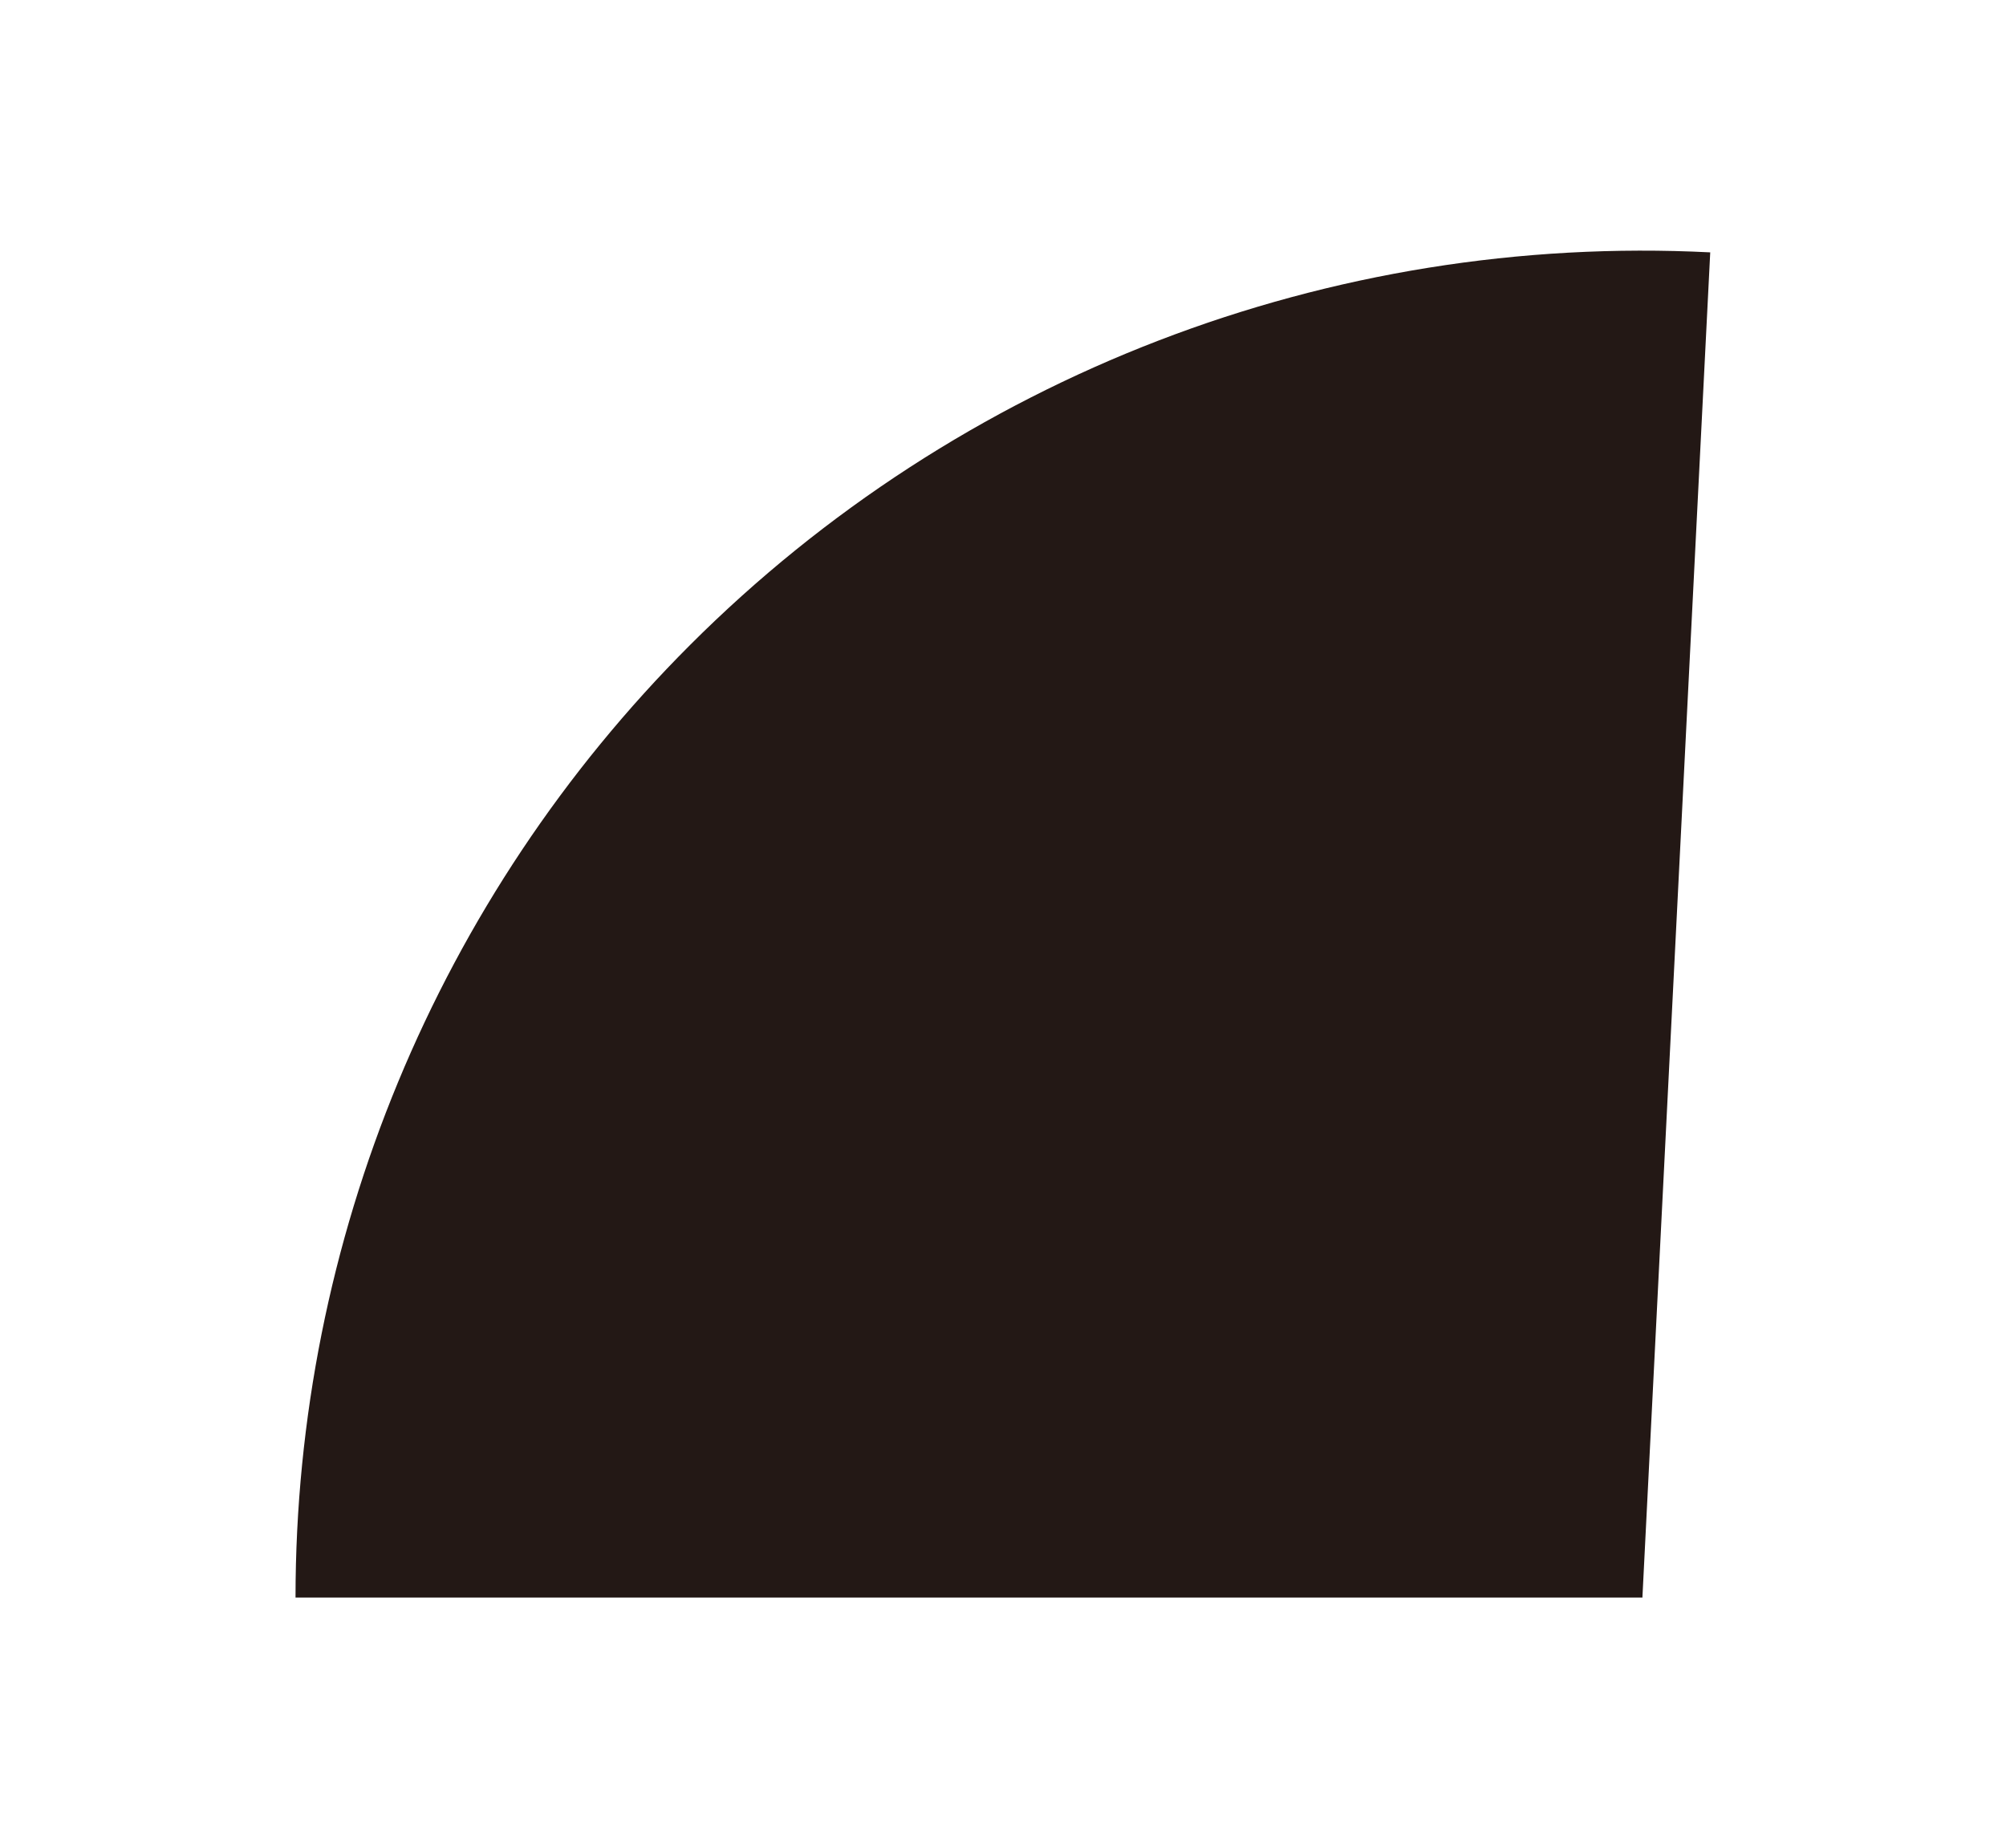 <?xml version="1.0" encoding="UTF-8"?><svg id="_層_1" xmlns="http://www.w3.org/2000/svg" viewBox="0 0 81.32 74.92"><defs><style>.cls-1{fill:#231815;}</style></defs><path class="cls-1" d="M66.59,64.76H11.98c0-14.48,5.76-28.38,15.99-38.61,10.91-10.91,25.95-16.7,41.36-15.92l-2.75,54.54Z"/></svg>